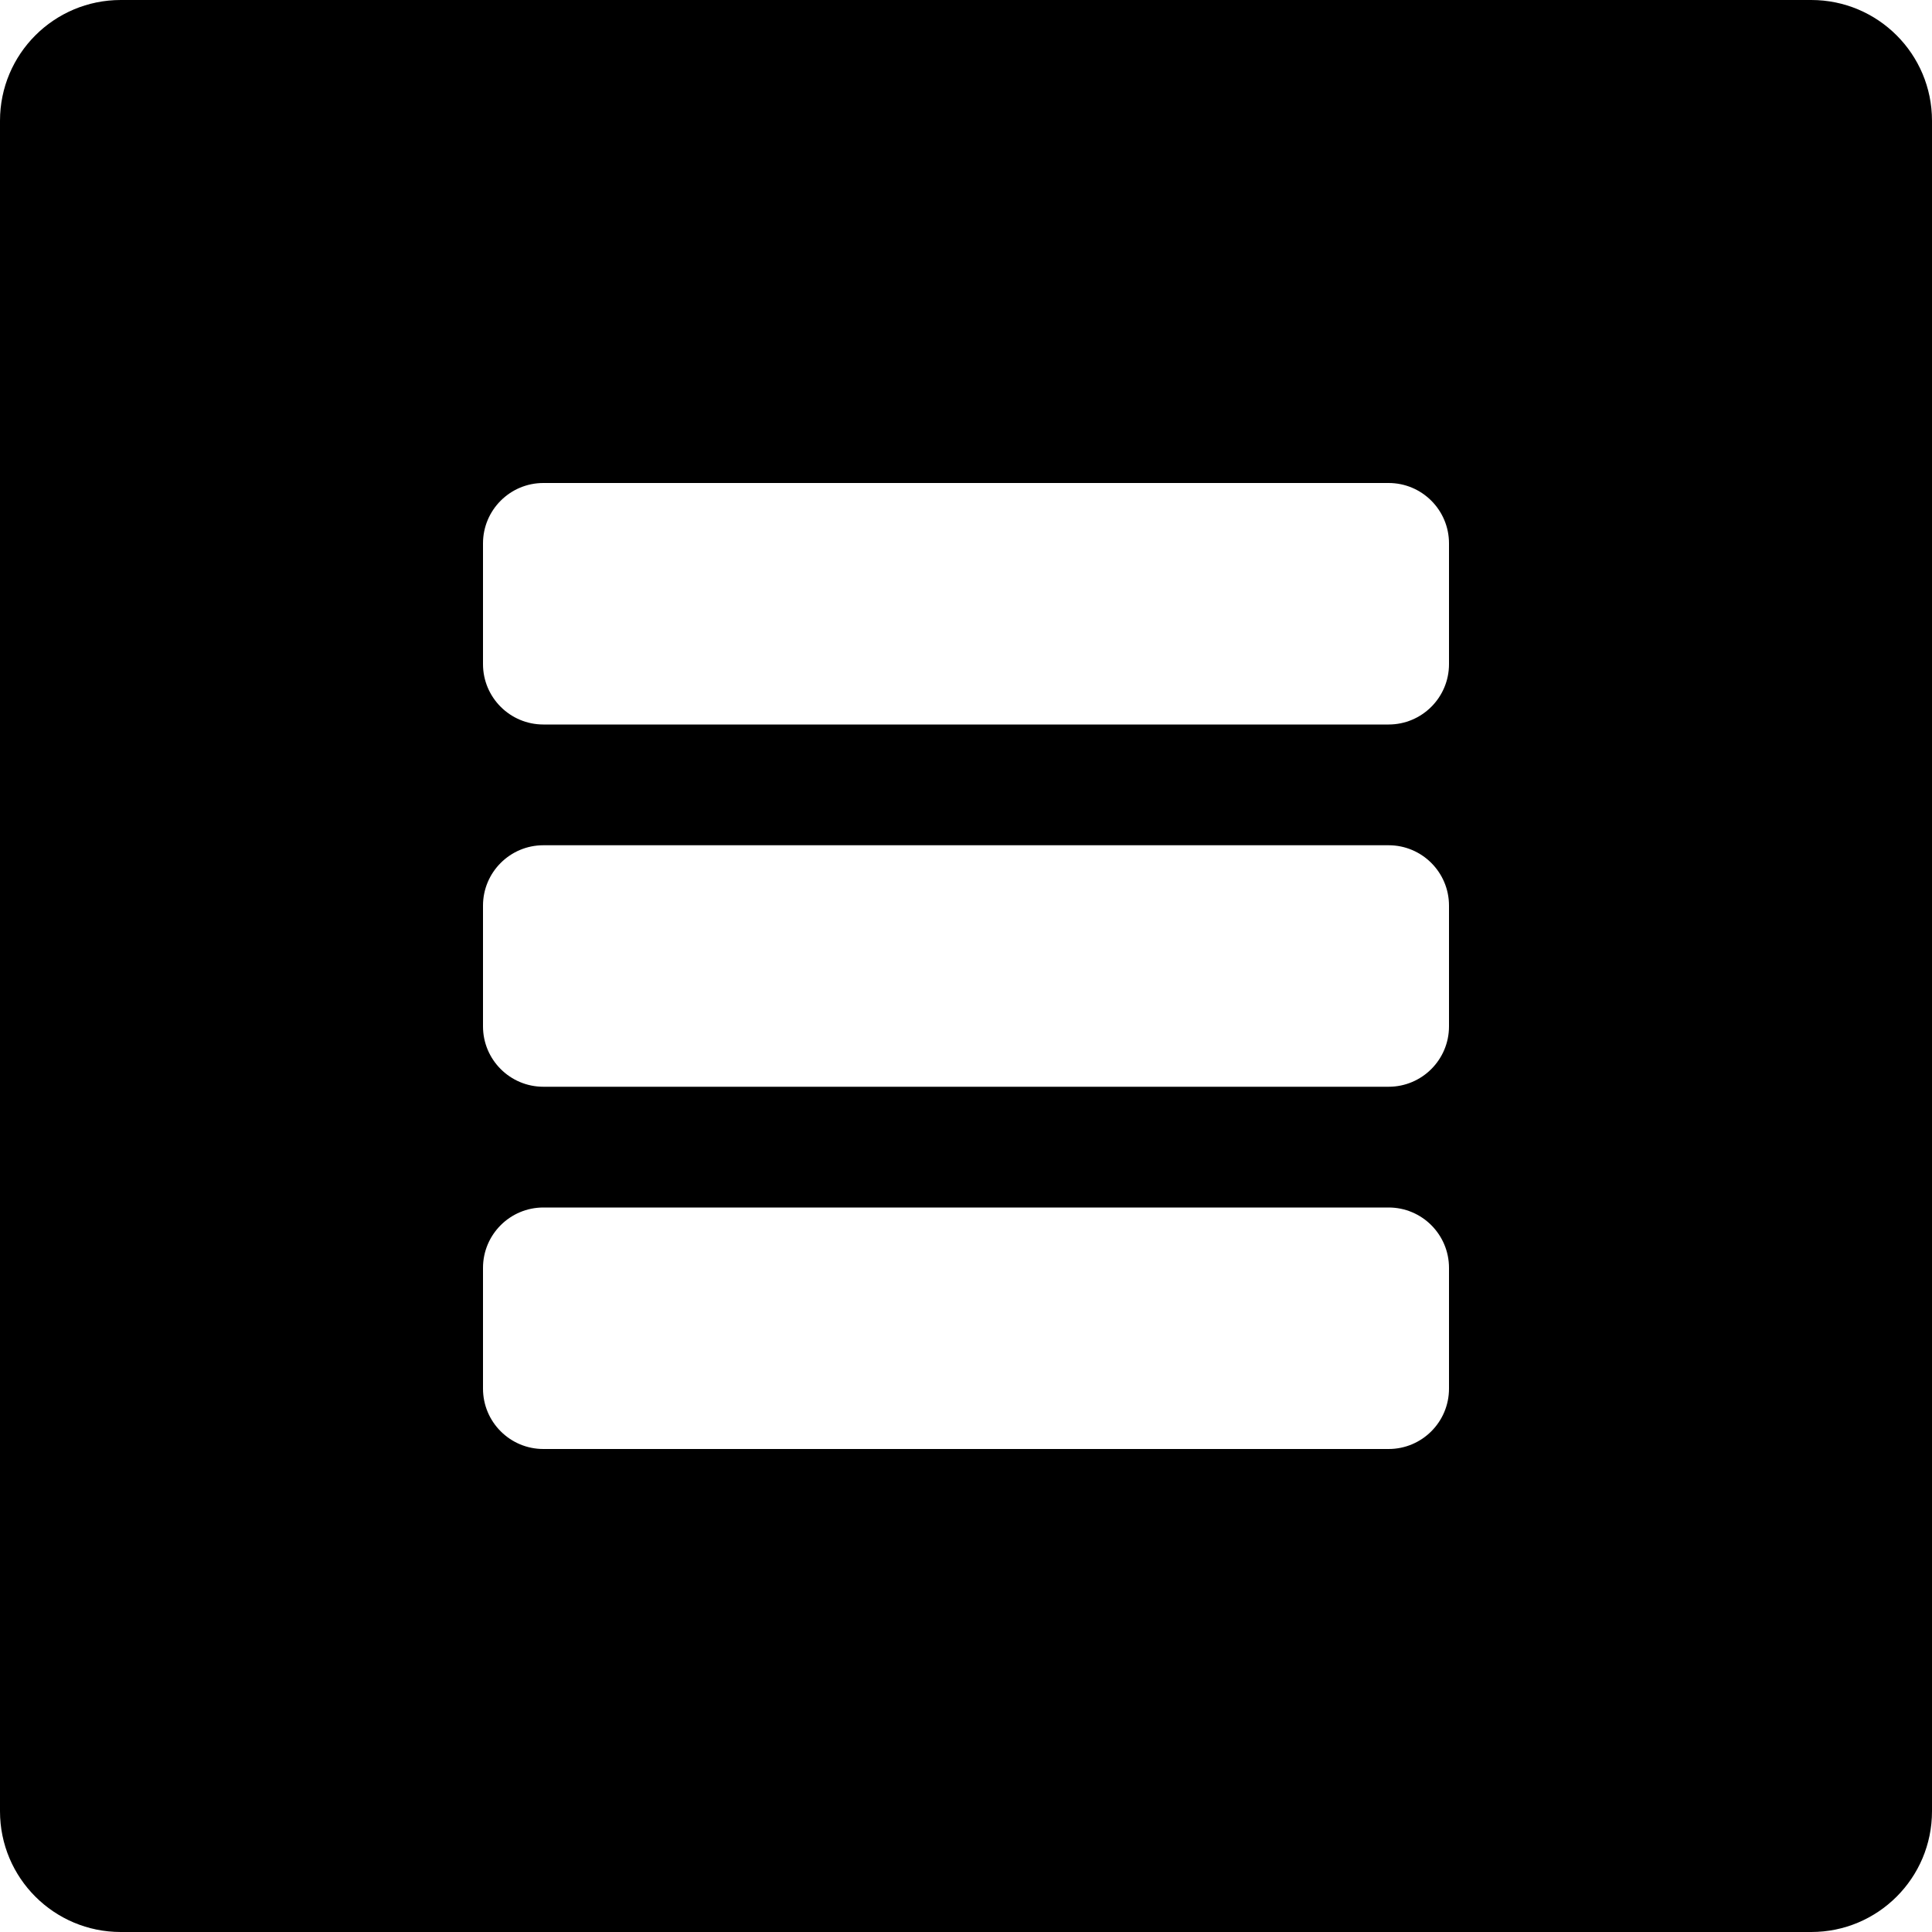 <?xml version="1.0" encoding="iso-8859-1"?>
<!-- Generator: Adobe Illustrator 16.0.0, SVG Export Plug-In . SVG Version: 6.00 Build 0)  -->
<!DOCTYPE svg PUBLIC "-//W3C//DTD SVG 1.1//EN" "http://www.w3.org/Graphics/SVG/1.1/DTD/svg11.dtd">
<svg version="1.1" id="Layer_1" xmlns="http://www.w3.org/2000/svg" xmlns:xlink="http://www.w3.org/1999/xlink" x="0px" y="0px"
	 width="16px" height="16px" viewBox="0 0 16 16" style="enable-background:new 0 0 16 16;" xml:space="preserve">
<path id="Menu_3" style="fill-rule:evenodd;clip-rule:evenodd;" d="M15,0H1C0.448,0,0,0.447,0,1v14c0,0.553,0.448,1,1,1h14
	c0.552,0,1-0.447,1-1V1C16,0.447,15.552,0,15,0z M11.5,12h-7C4.224,12,4,11.776,4,11.5v-1C4,10.224,4.224,10,4.5,10h7
	c0.276,0,0.5,0.224,0.5,0.5v1C12,11.776,11.776,12,11.5,12z M11.5,9h-7C4.224,9,4,8.776,4,8.5v-1C4,7.224,4.224,7,4.5,7h7
	C11.776,7,12,7.224,12,7.5v1C12,8.776,11.776,9,11.5,9z M11.5,6h-7C4.224,6,4,5.776,4,5.5v-1C4,4.224,4.224,4,4.5,4h7
	C11.776,4,12,4.224,12,4.5v1C12,5.776,11.776,6,11.5,6z"/>
<g>
</g>
<g>
</g>
<g>
</g>
<g>
</g>
<g>
</g>
<g>
</g>
<g>
</g>
<g>
</g>
<g>
</g>
<g>
</g>
<g>
</g>
<g>
</g>
<g>
</g>
<g>
</g>
<g>
</g>
</svg>
